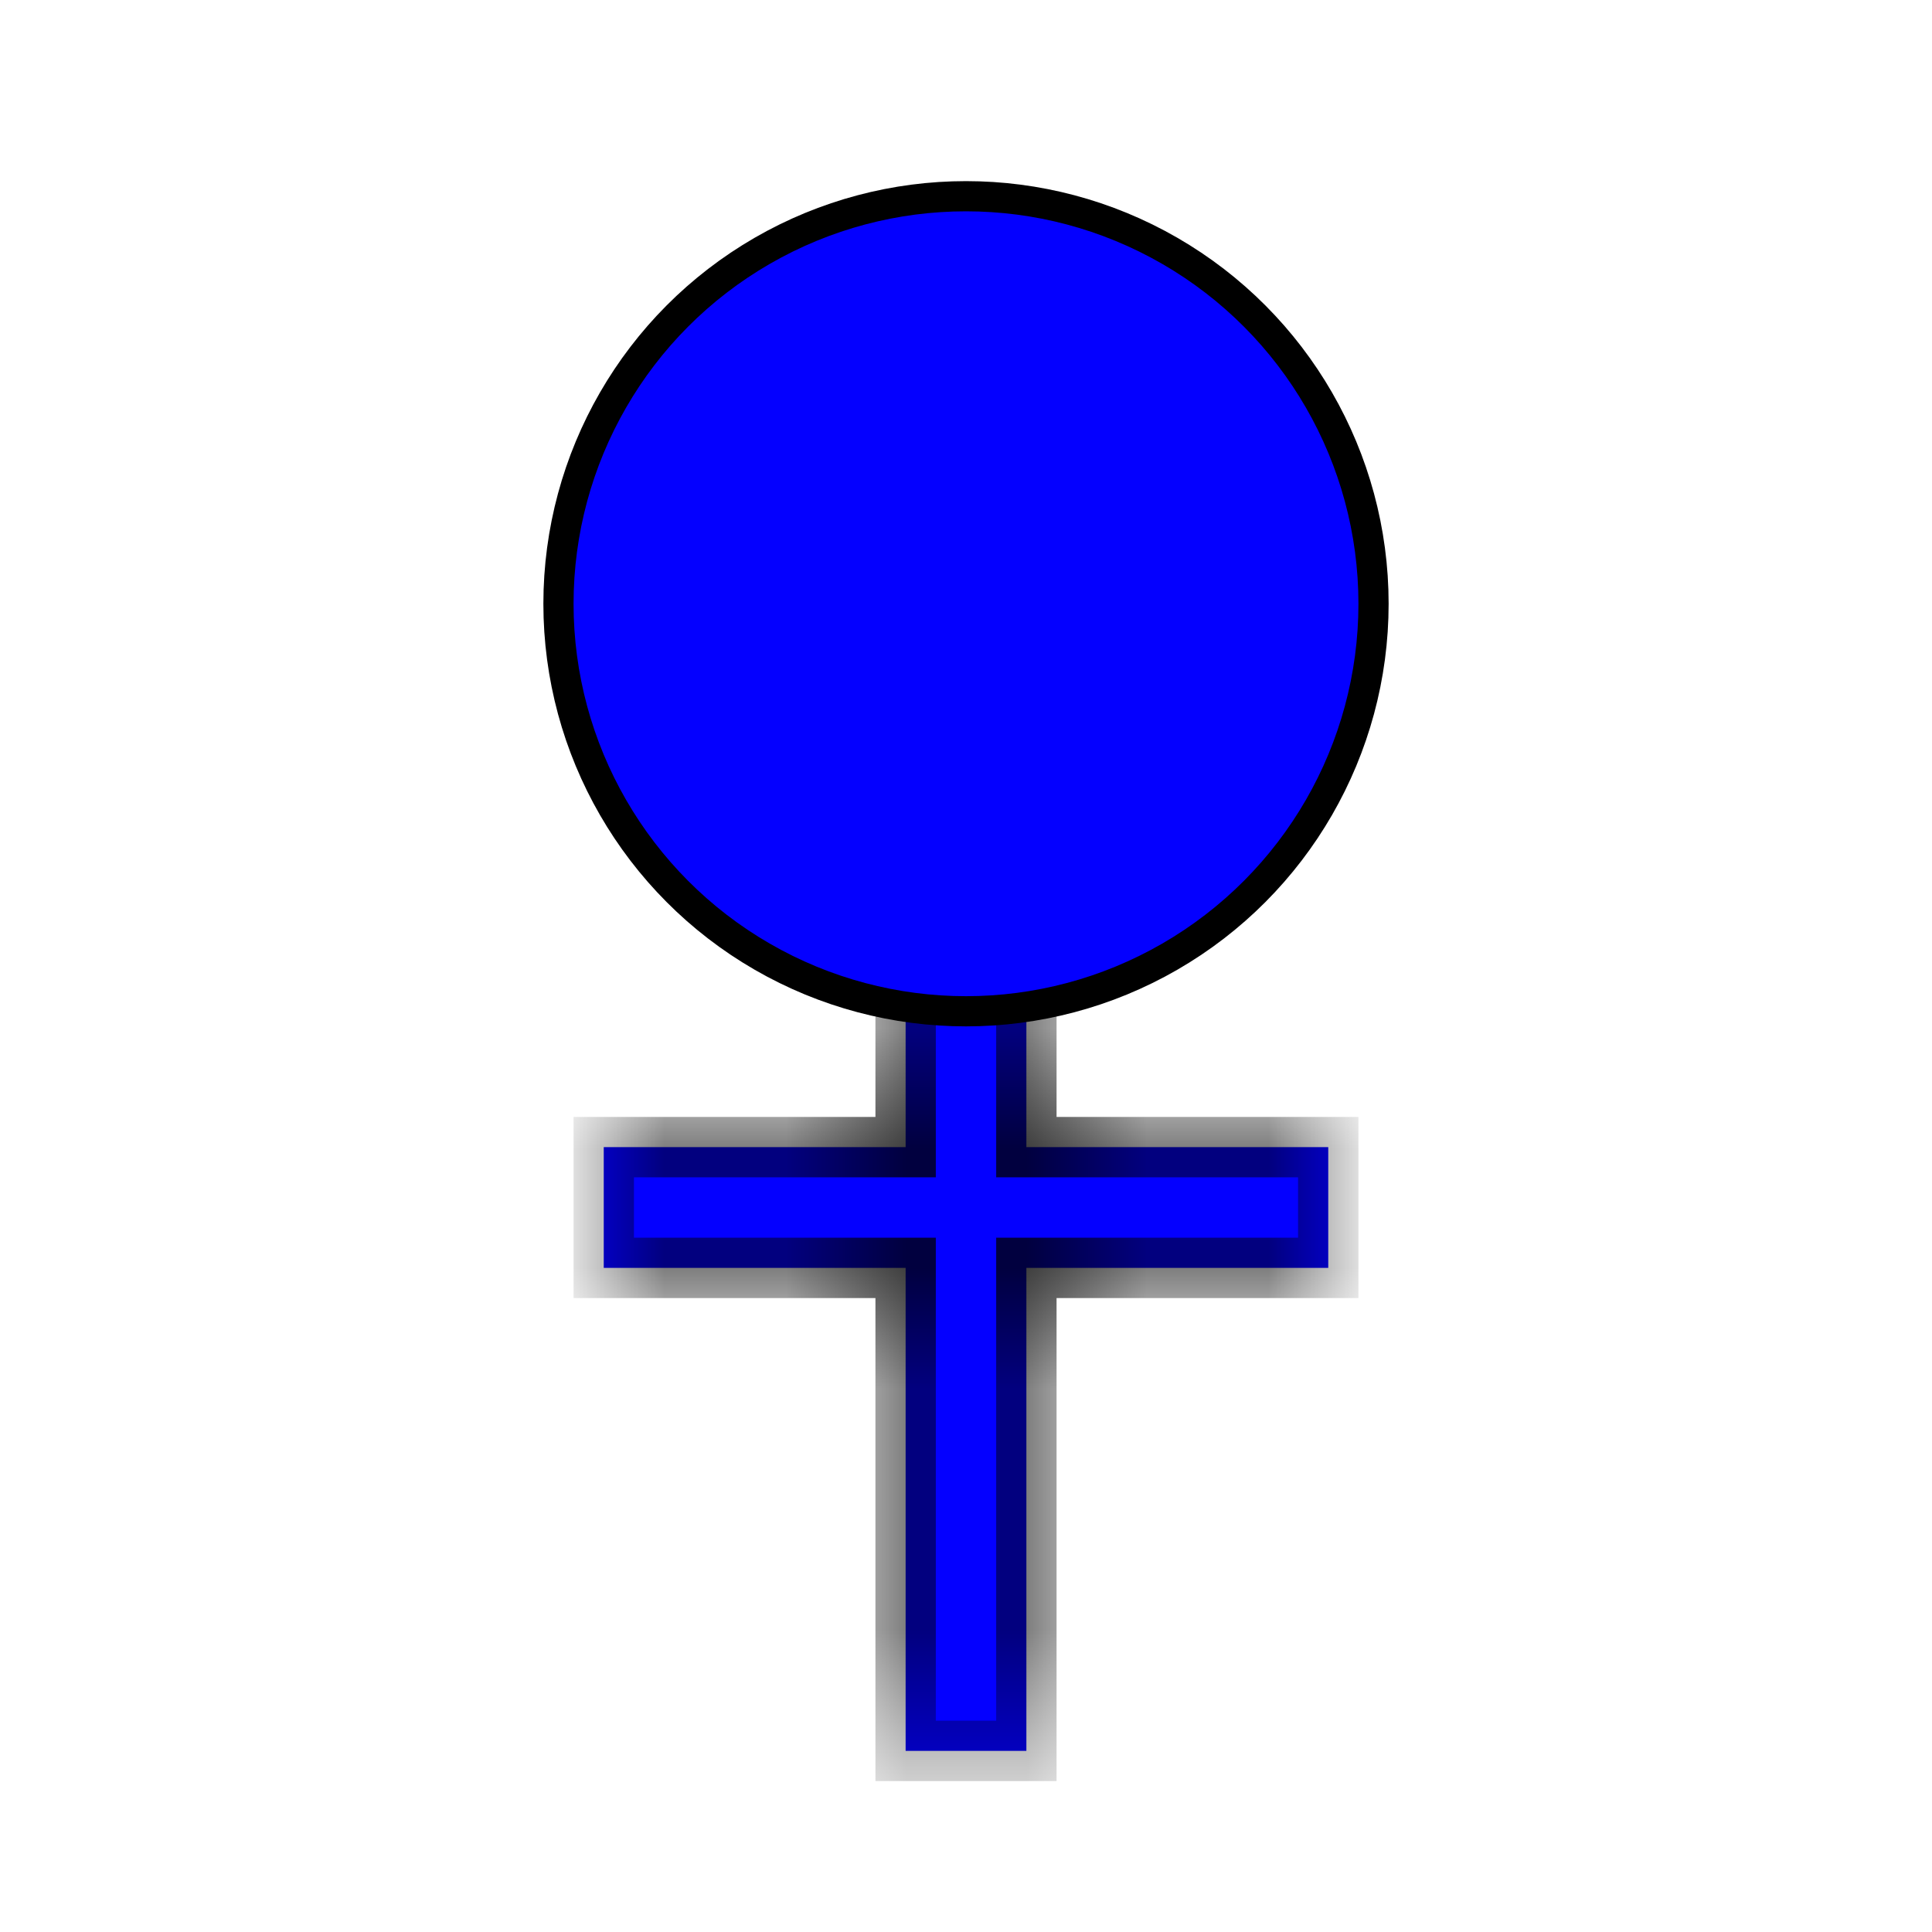 <svg width="16" height="16" viewBox="0 0 16 16" fill="none" xmlns="http://www.w3.org/2000/svg">
<mask id="path-2-inside-1_3201_153923" fill="white">
<path fill-rule="evenodd" clip-rule="evenodd" d="M8.5 3H7.5V9.5H5V10.5H7.5V14.5H8.5V10.5H11V9.5H8.5V3Z"/>
</mask>
<path fill-rule="evenodd" clip-rule="evenodd" d="M8.5 3H7.5V9.5H5V10.5H7.5V14.5H8.5V10.5H11V9.5H8.5V3Z" fill="#0400FF"/>
<path d="M7.5 3V2.75H7.25V3H7.5ZM8.5 3H8.75V2.75H8.5V3ZM7.5 9.5V9.75H7.75V9.5H7.5ZM5 9.5V9.25H4.75V9.5H5ZM5 10.5H4.75V10.75H5V10.5ZM7.5 10.5H7.75V10.25H7.5V10.5ZM7.5 14.5H7.25V14.75H7.5V14.5ZM8.5 14.5V14.75H8.75V14.5H8.5ZM8.5 10.5V10.25H8.25V10.5H8.5ZM11 10.5V10.75H11.25V10.5H11ZM11 9.5H11.25V9.25H11V9.5ZM8.5 9.5H8.25V9.75H8.5V9.5ZM7.5 3.25H8.5V2.75H7.5V3.25ZM7.75 9.5V3H7.25V9.5H7.75ZM5 9.75H7.5V9.25H5V9.75ZM5.25 10.5V9.5H4.75V10.5H5.25ZM7.5 10.25H5V10.75H7.5V10.25ZM7.75 14.5V10.5H7.25V14.5H7.75ZM8.5 14.25H7.5V14.75H8.5V14.25ZM8.25 10.5V14.5H8.75V10.5H8.25ZM11 10.25H8.5V10.75H11V10.25ZM10.75 9.5V10.5H11.25V9.5H10.75ZM8.5 9.75H11V9.25H8.5V9.75ZM8.25 3V9.5H8.75V3H8.25Z" fill="black" mask="url(#path-2-inside-1_3201_153923)"/>
<circle cx="8" cy="5" r="3.375" fill="#0400FF" stroke="black" stroke-width="0.25"/>
</svg>
